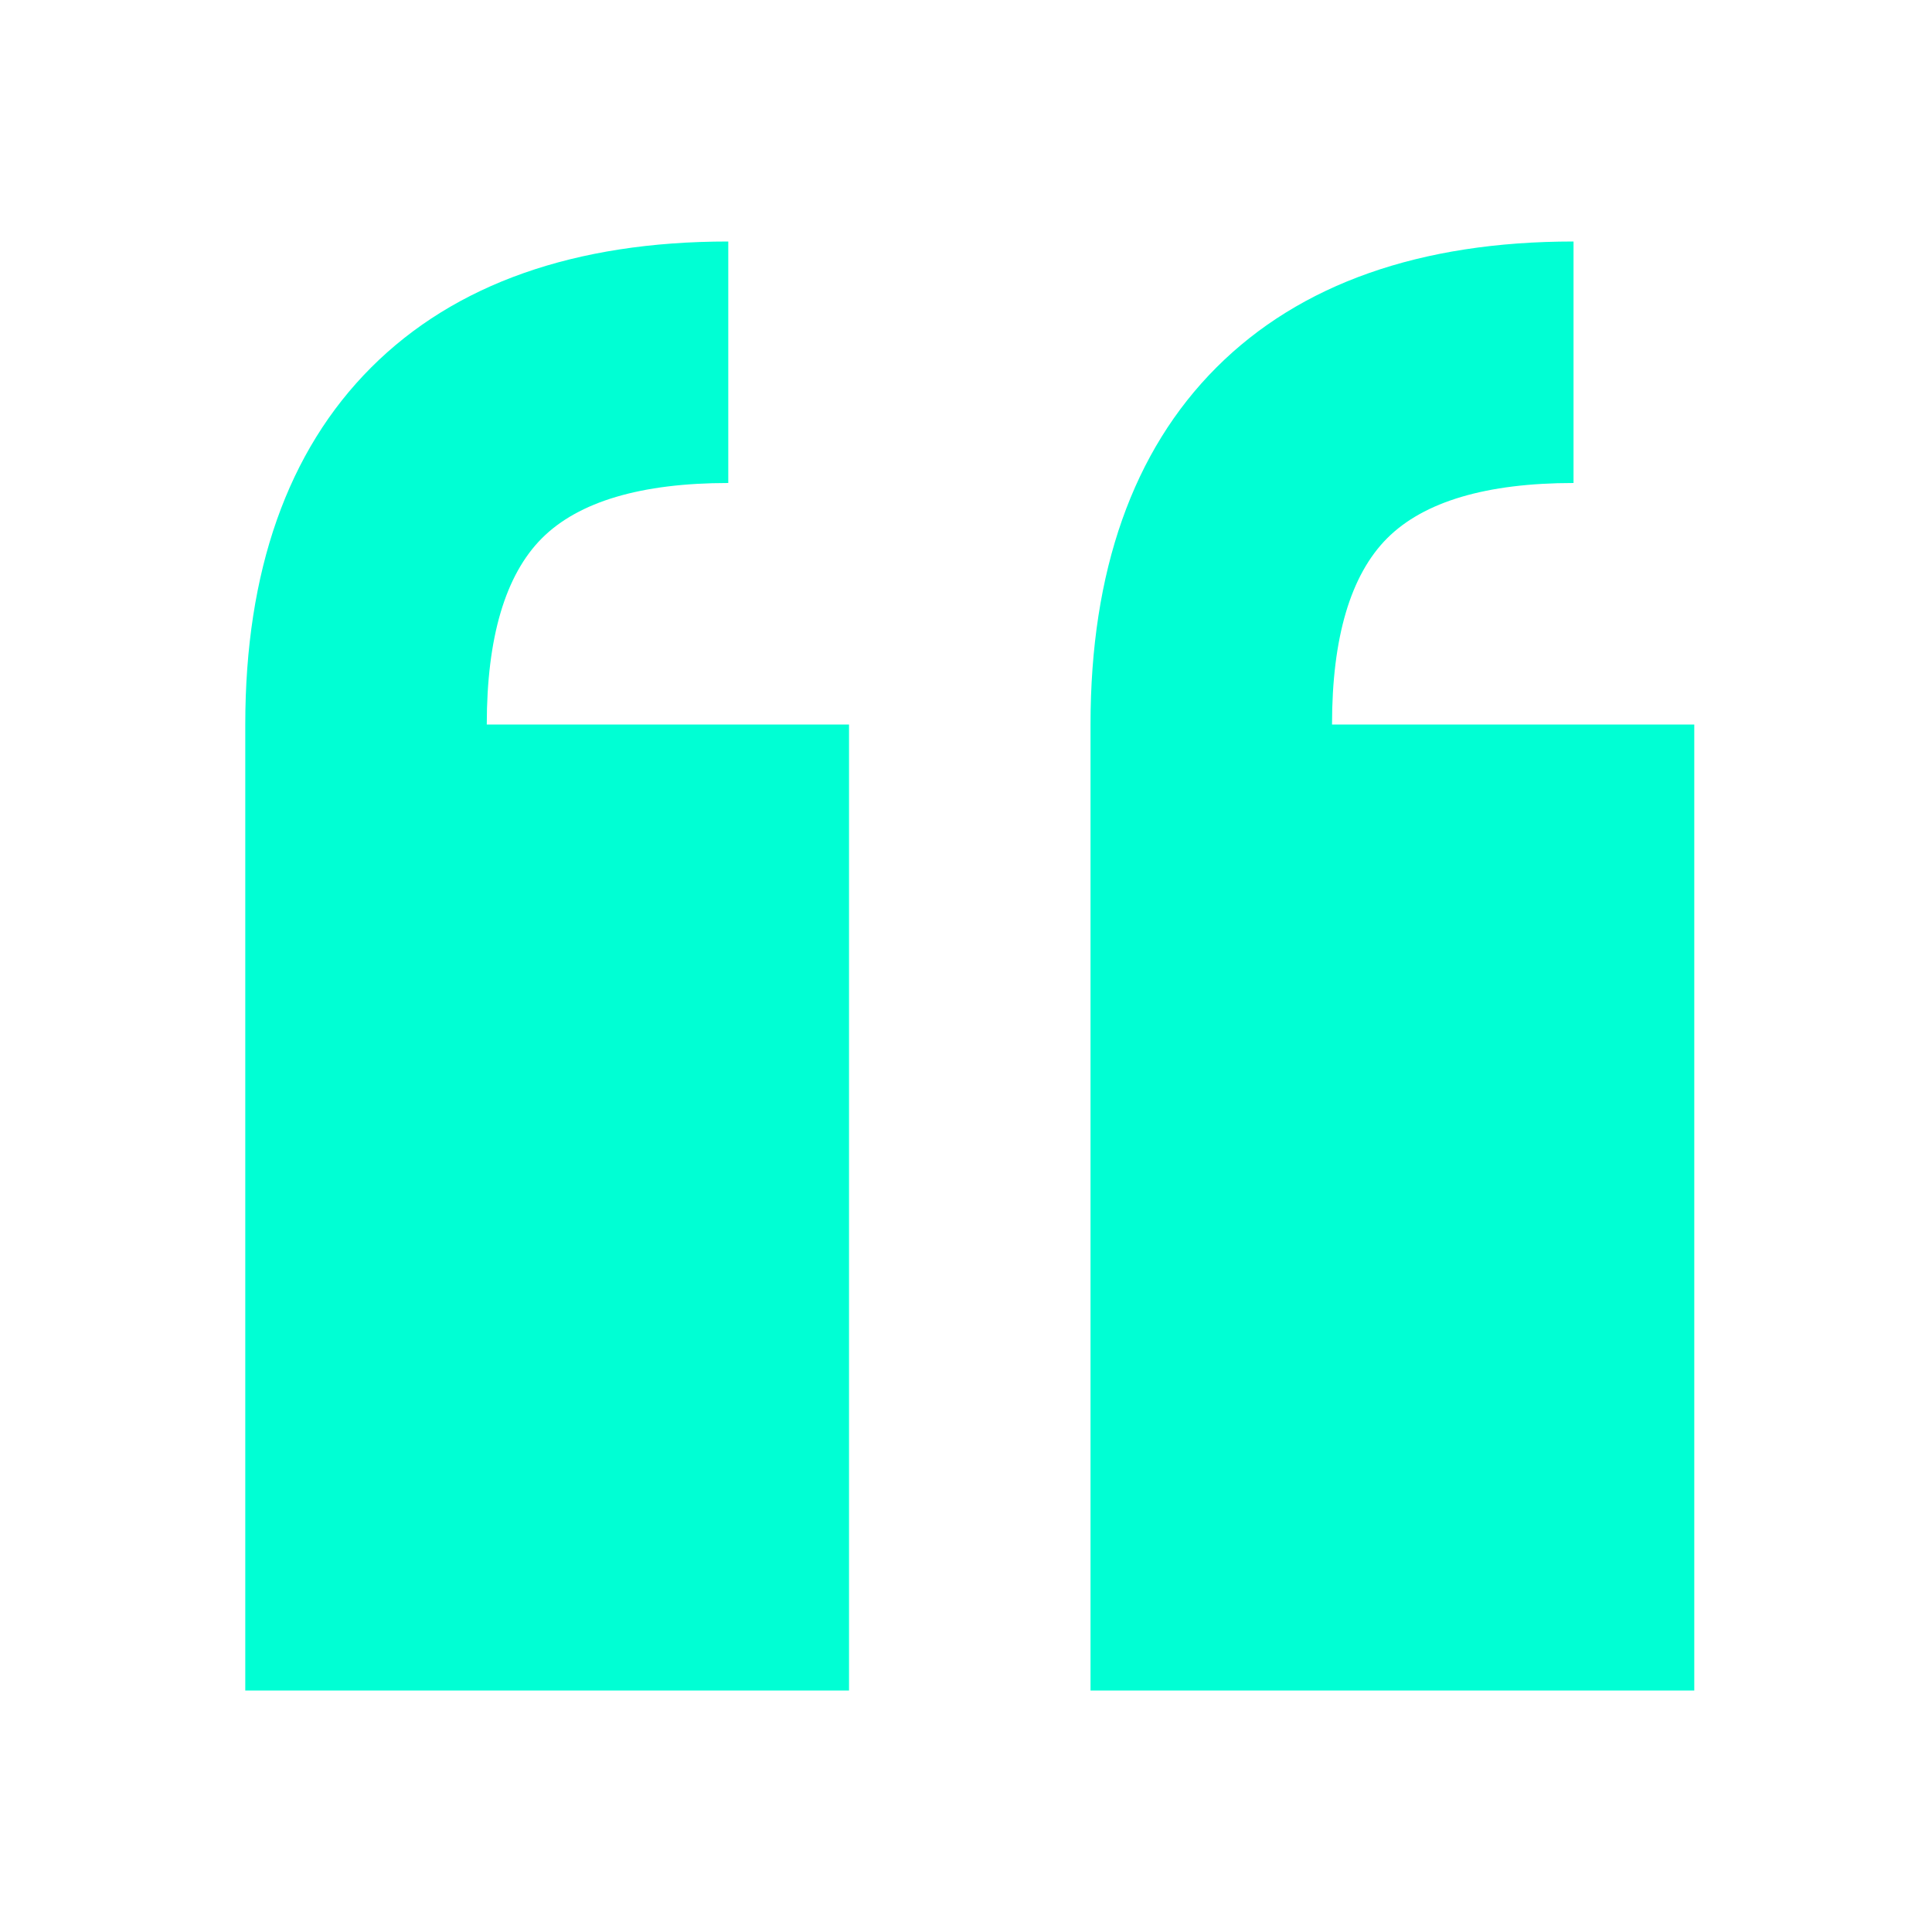 <svg width="512" height="512" xmlns="http://www.w3.org/2000/svg" xmlns:svg="http://www.w3.org/2000/svg">
 <g>
  <g id="svg_1">
   <g id="svg_2">
    <path fill="#00ffd4" id="svg_3" d="m193,64c-40.646,0 -72.483,11.229 -94.627,33.373c-22.144,22.144 -33.373,53.981 -33.373,94.627l0,256l160,0l0,-256l-96,0c0,-23.056 4.922,-39.666 14.627,-49.373c9.707,-9.705 26.317,-14.627 49.373,-14.627"/>
   </g>
   <g id="svg_4">
    <path fill="#00ffd4" id="svg_5" d="m417,64c-40.646,0 -72.483,11.229 -94.627,33.373c-22.144,22.144 -33.373,53.981 -33.373,94.627l0,256l160,0l0,-256l-96,0c0,-23.056 4.922,-39.666 14.627,-49.373c9.707,-9.705 26.317,-14.627 49.373,-14.627"/>
   </g>
  </g>
 </g>
</svg>